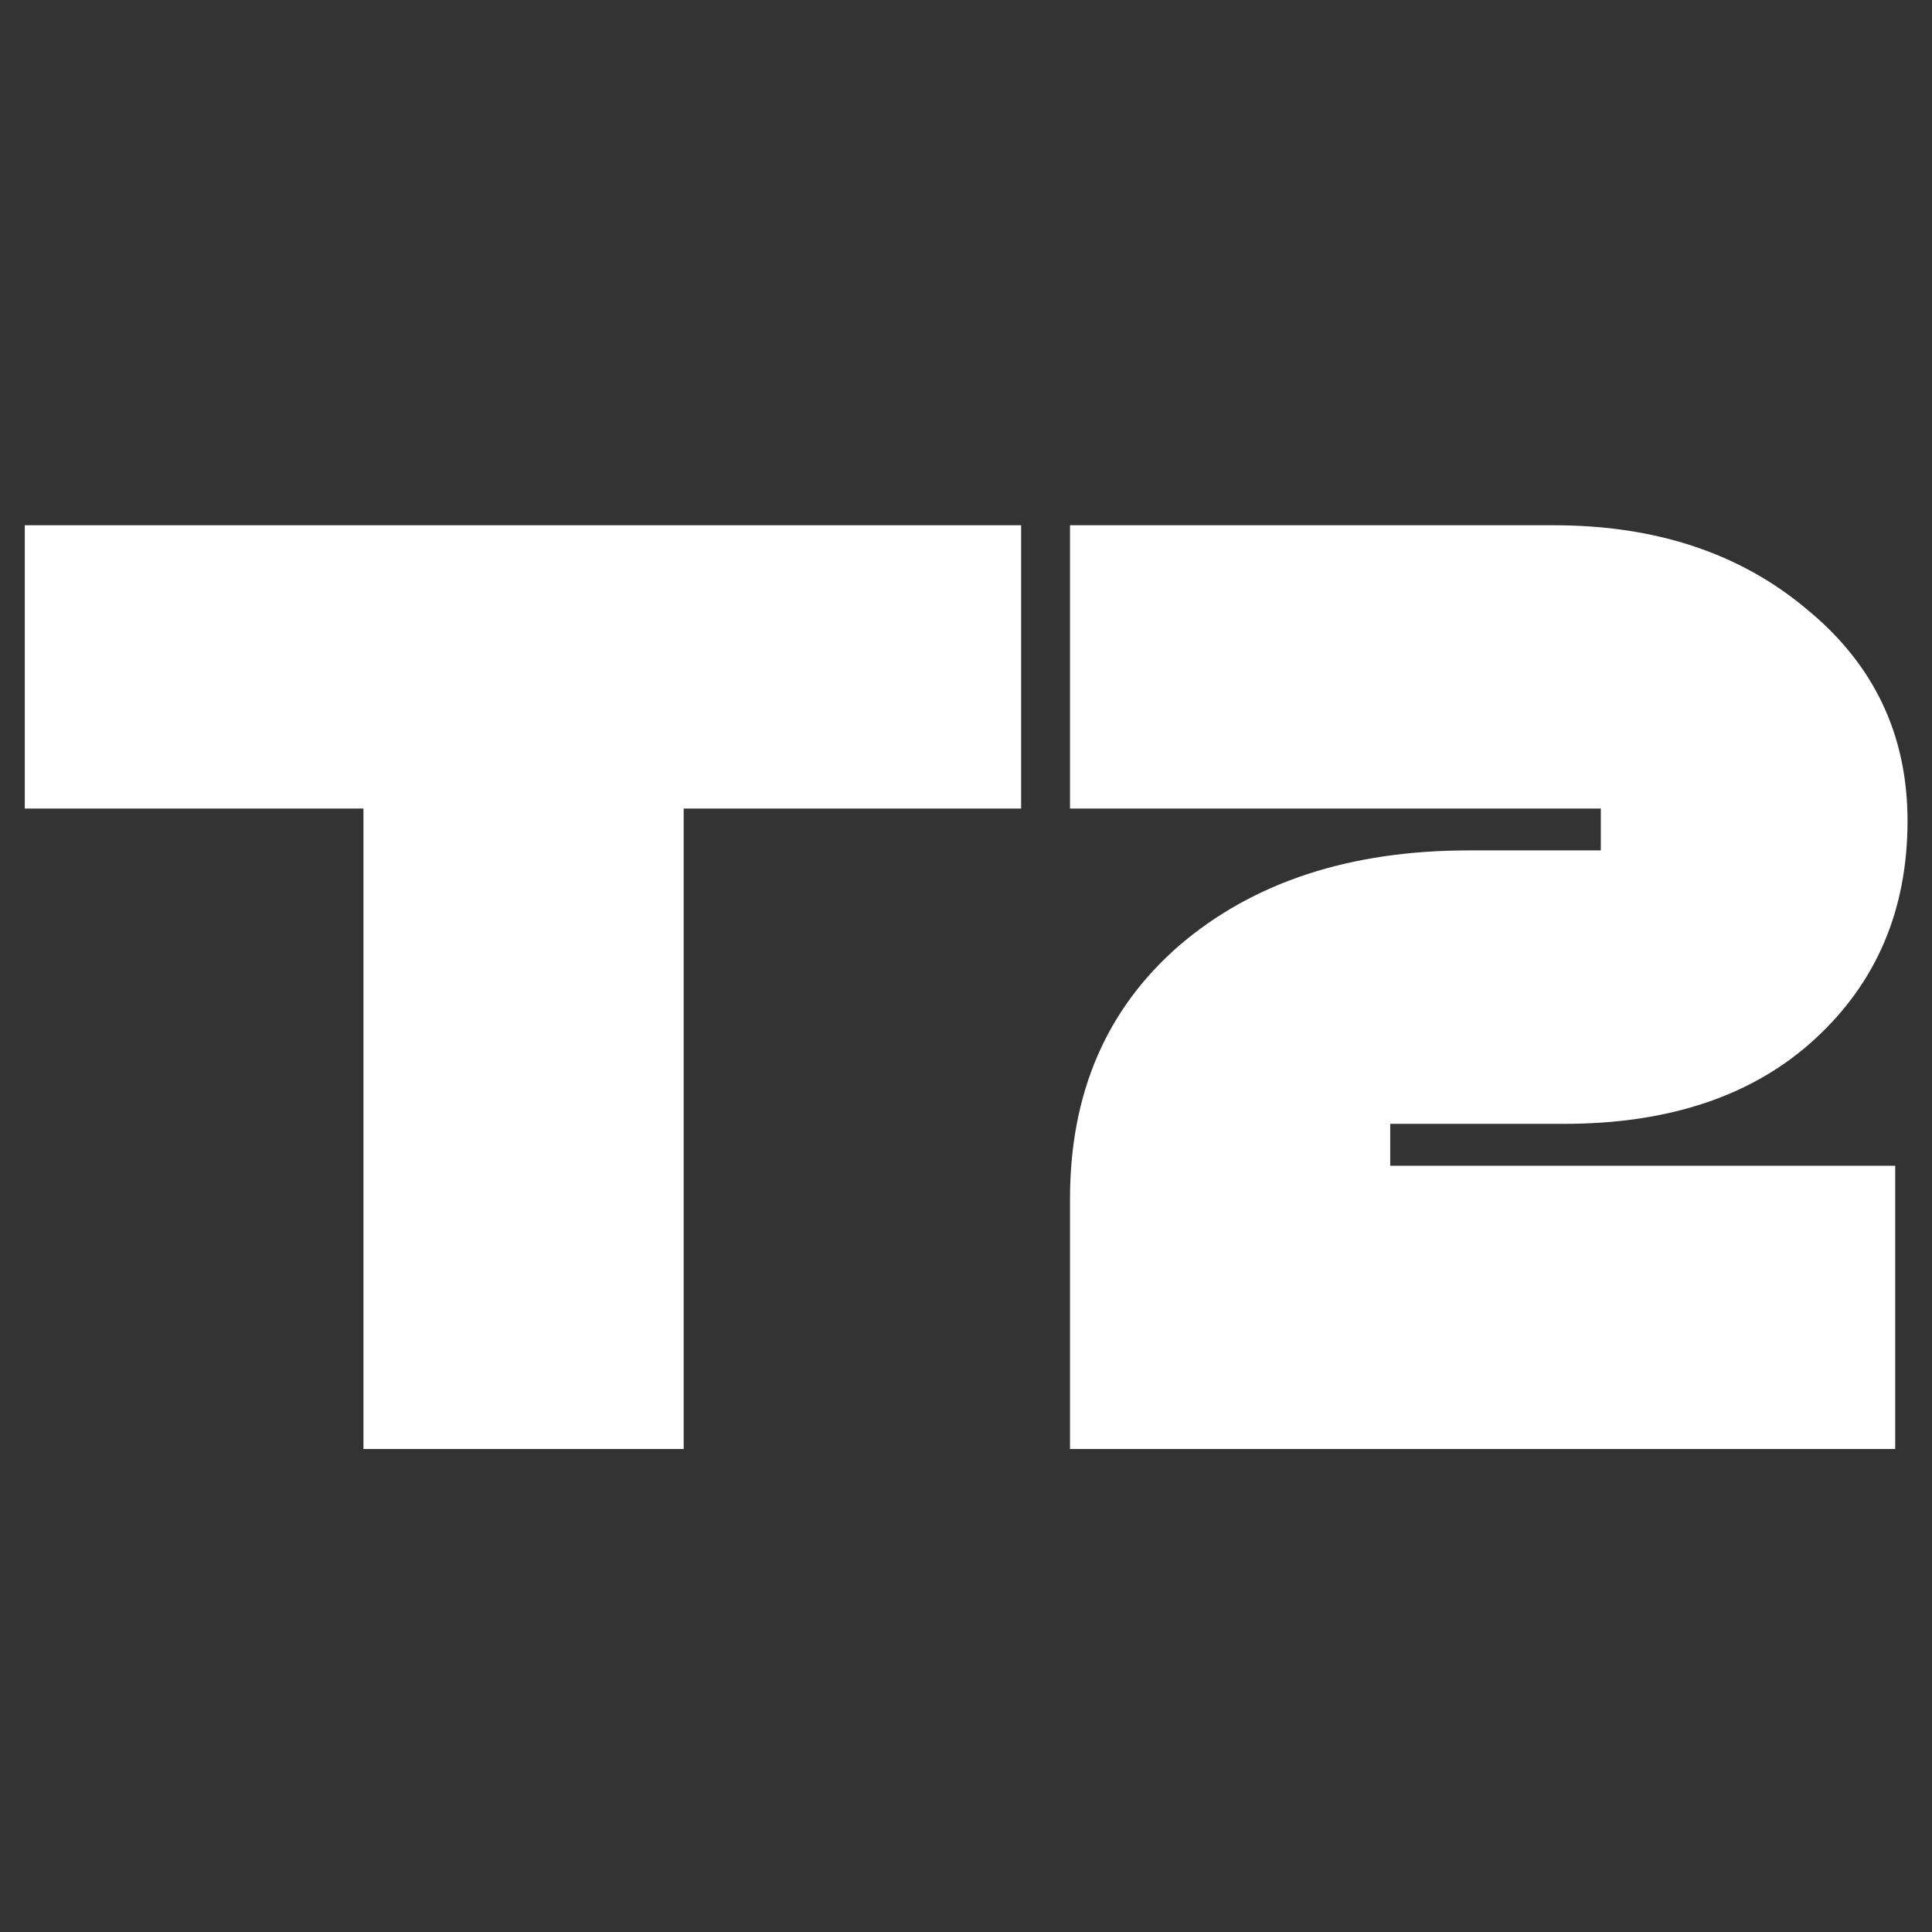 <svg width="24" height="24" viewBox="0 0 24 24" fill="none" xmlns="http://www.w3.org/2000/svg">
<rect x="0" y="0" width="24" height="24" fill="#333333" stroke="none"/>
<path d="M23.543 18H13.292V14.894C13.292 13.578 13.746 12.528 14.653 11.742C15.571 10.957 16.77 10.564 18.249 10.564H19.886V10.044H13.292V6.525H19.305C20.569 6.525 21.615 6.872 22.441 7.565C23.277 8.249 23.696 9.126 23.696 10.197C23.696 11.299 23.313 12.201 22.548 12.905C21.783 13.609 20.743 13.961 19.427 13.961H17.27V14.481H23.543V18Z" fill="white"/>
<path d="M8.493 18H4.515V10.044H0.308V6.525H12.685V10.044H8.493V18Z" fill="white"/>
</svg>
